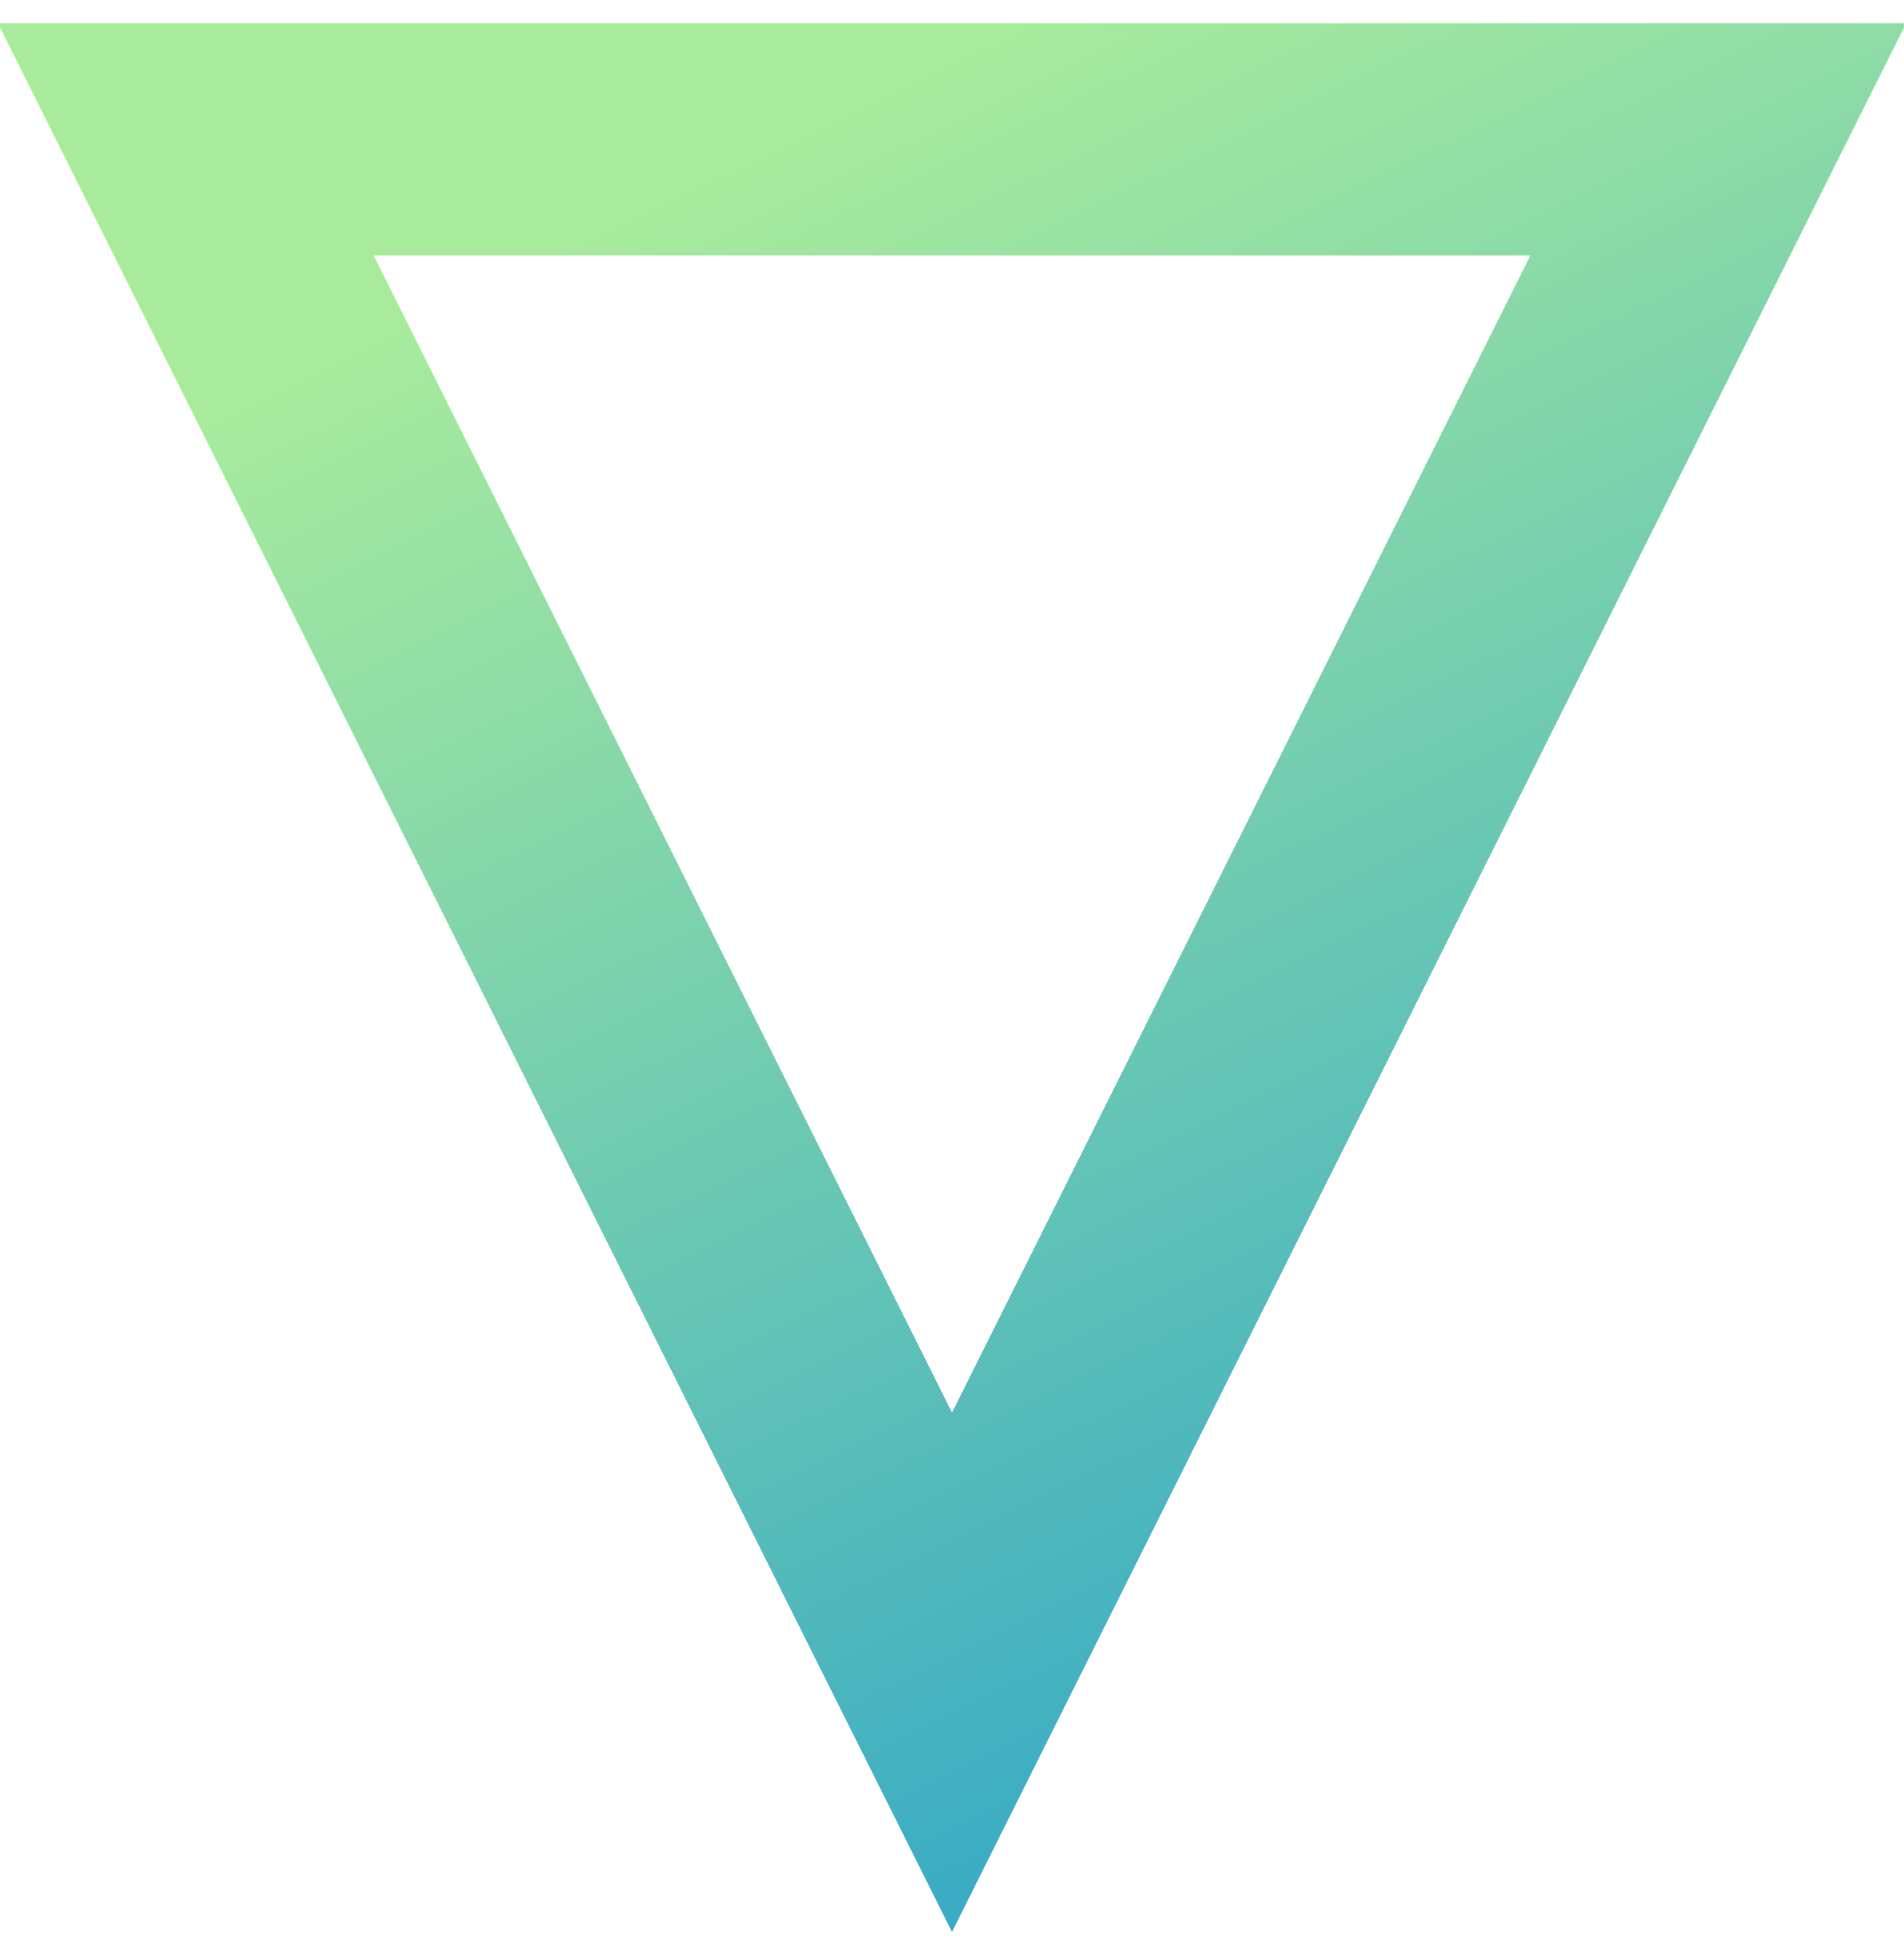 <svg xmlns="http://www.w3.org/2000/svg" width="41" height="42" viewBox="0 0 41 42">
    <defs>
        <linearGradient id="a" x1="70.406%" x2="21.519%" y1="-8.059%" y2="92.592%">
            <stop offset="0%" stop-color="#39ABC5"/>
            <stop offset="100%" stop-color="#A8EB9D"/>
        </linearGradient>
    </defs>
    <path fill="none" fill-rule="nonzero" stroke="url(#a)" stroke-width="5" d="M1348.5 188l16.5 33h-33z" transform="matrix(1 0 0 -1 -1328 224)"/>
</svg>
